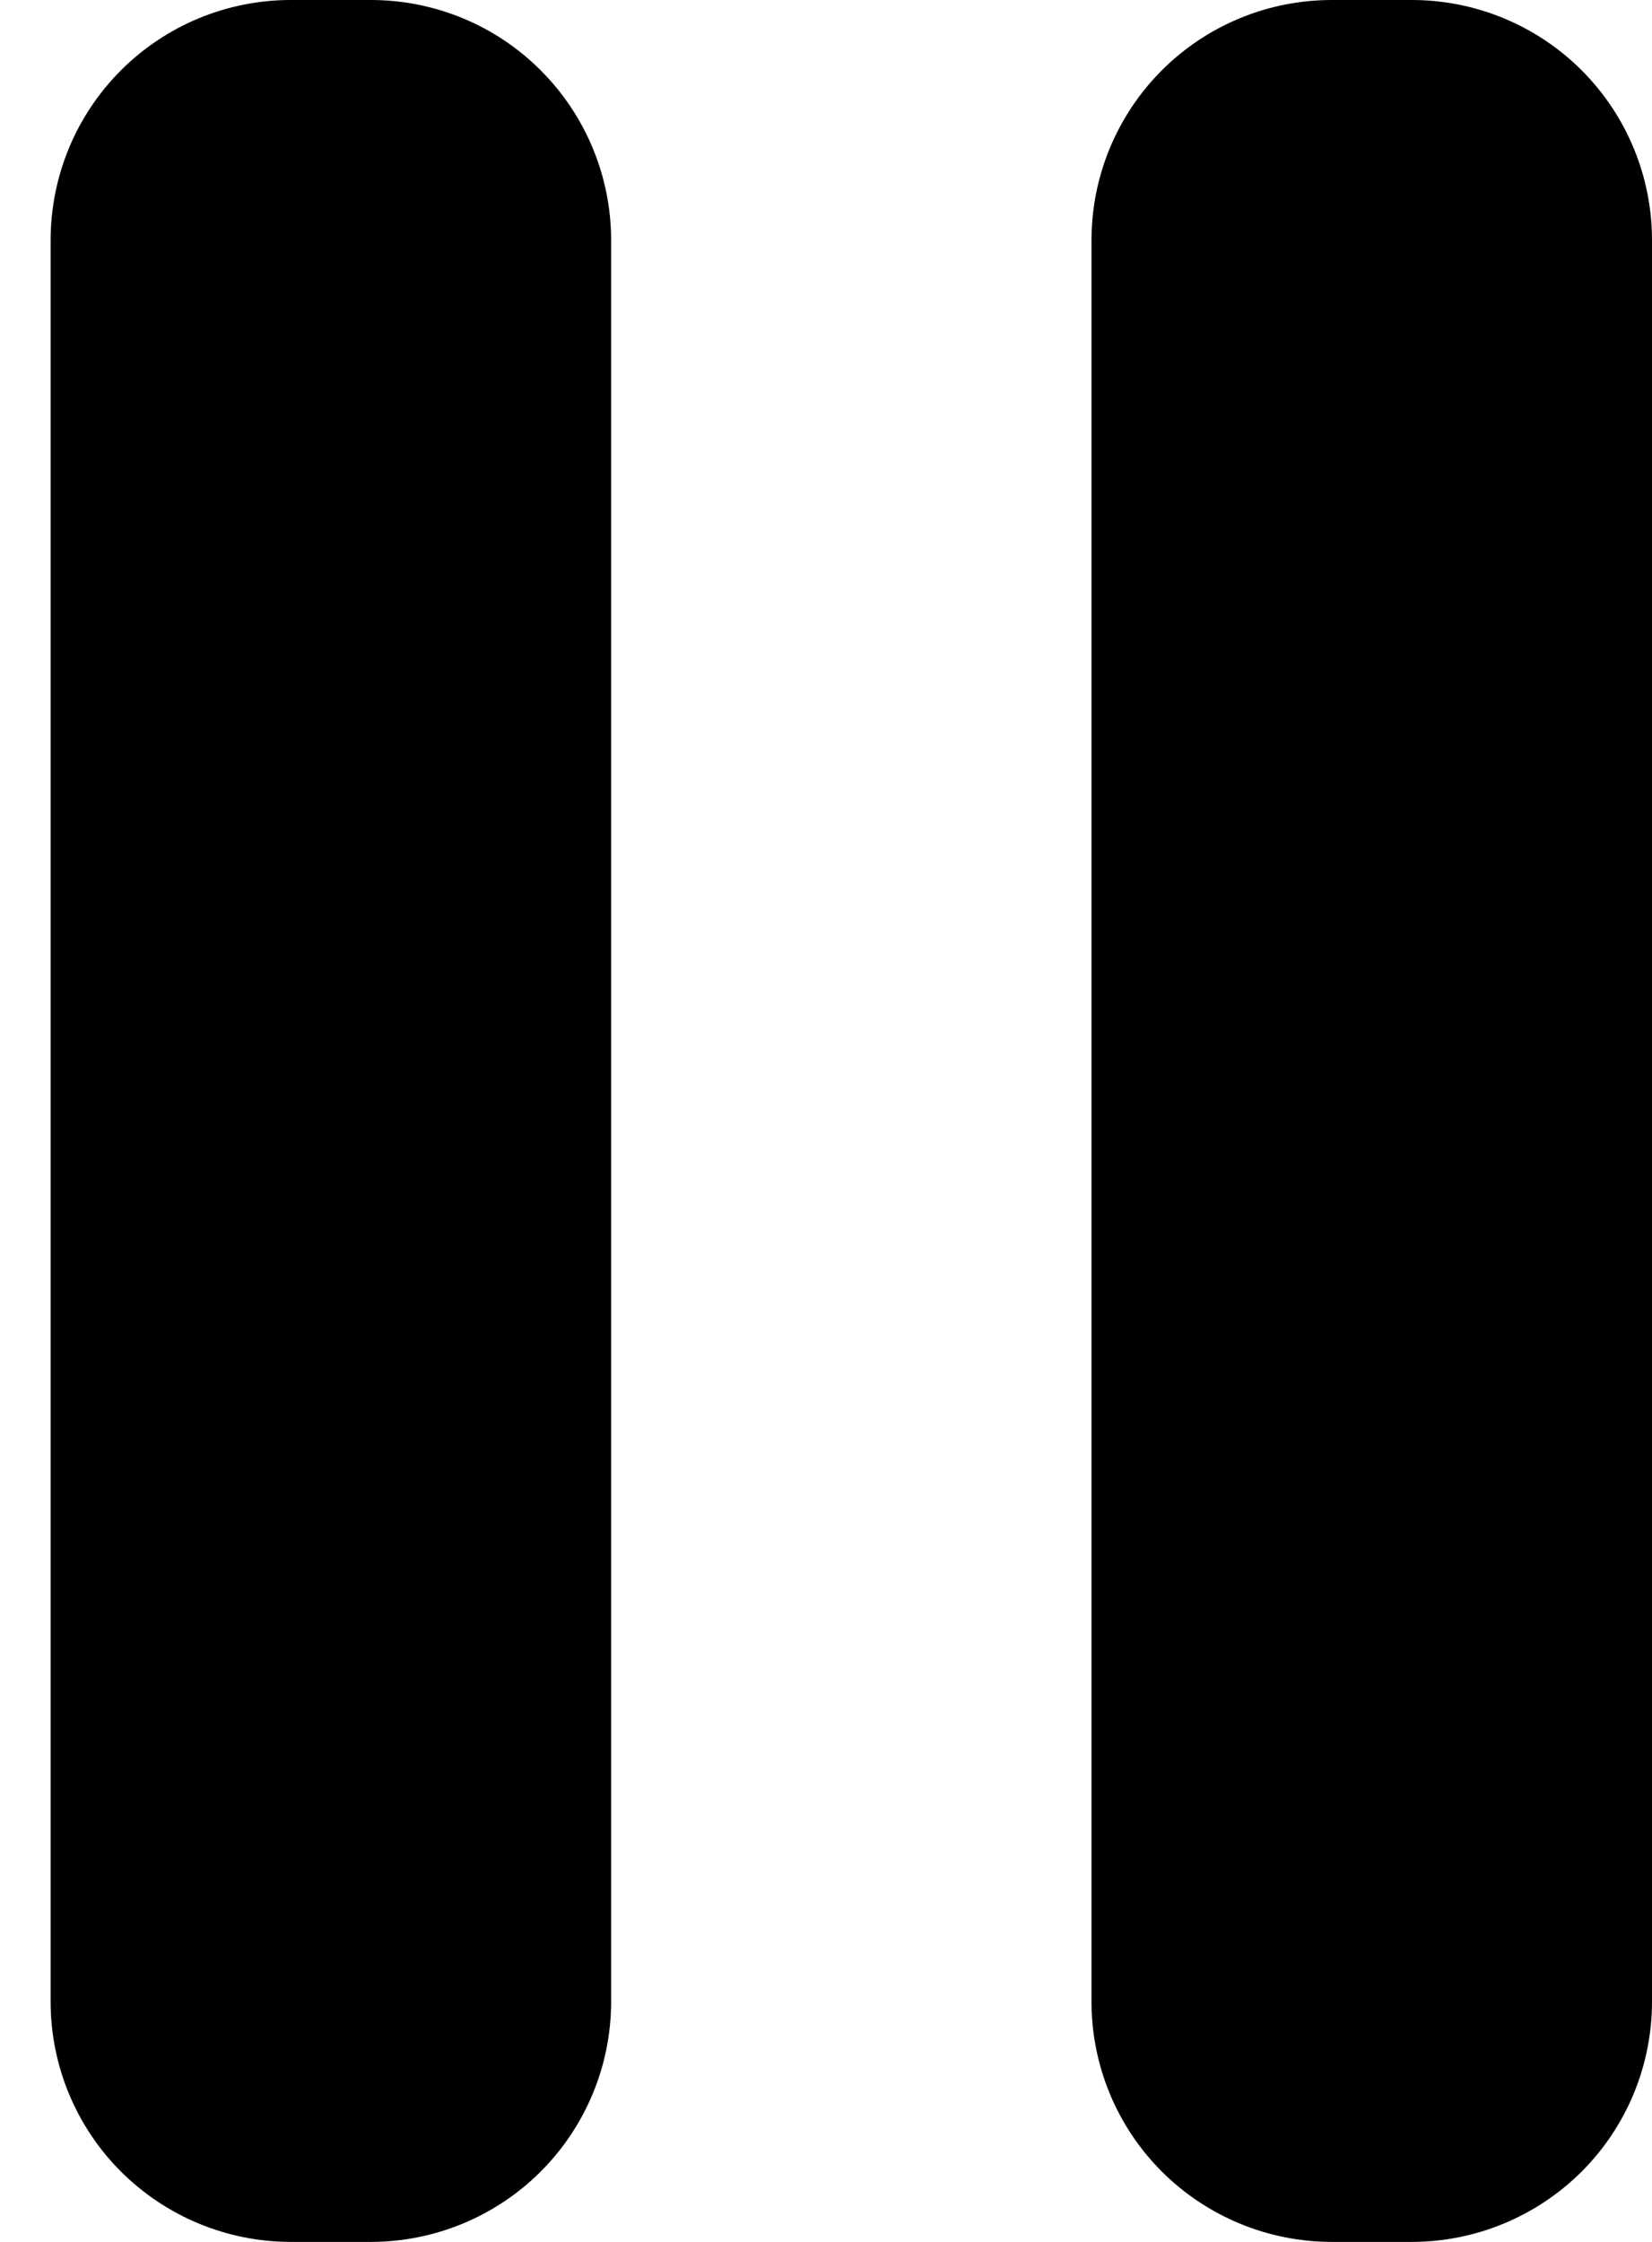 <svg width="14" height="19" viewBox="0 0 14 19" fill="none" xmlns="http://www.w3.org/2000/svg">
<path d="M9.25 2.036V16.964C9.25 17.504 9.464 18.022 9.846 18.404C10.228 18.785 10.746 19 11.286 19H11.964C12.504 19 13.022 18.785 13.404 18.404C13.786 18.022 14 17.504 14 16.964V2.036C14 1.496 13.786 0.978 13.404 0.596C13.022 0.214 12.504 0 11.964 0H11.286C10.746 0 10.228 0.214 9.846 0.596C9.464 0.978 9.25 1.496 9.25 2.036ZM2.464 0H3.143C3.683 0 4.201 0.214 4.582 0.596C4.964 0.978 5.179 1.496 5.179 2.036V16.964C5.179 17.504 4.964 18.022 4.582 18.404C4.201 18.785 3.683 19 3.143 19H2.464C1.924 19 1.407 18.785 1.025 18.404C0.643 18.022 0.429 17.504 0.429 16.964V2.036C0.429 1.496 0.643 0.978 1.025 0.596C1.407 0.214 1.924 0 2.464 0Z" fill="black"/>
</svg>
